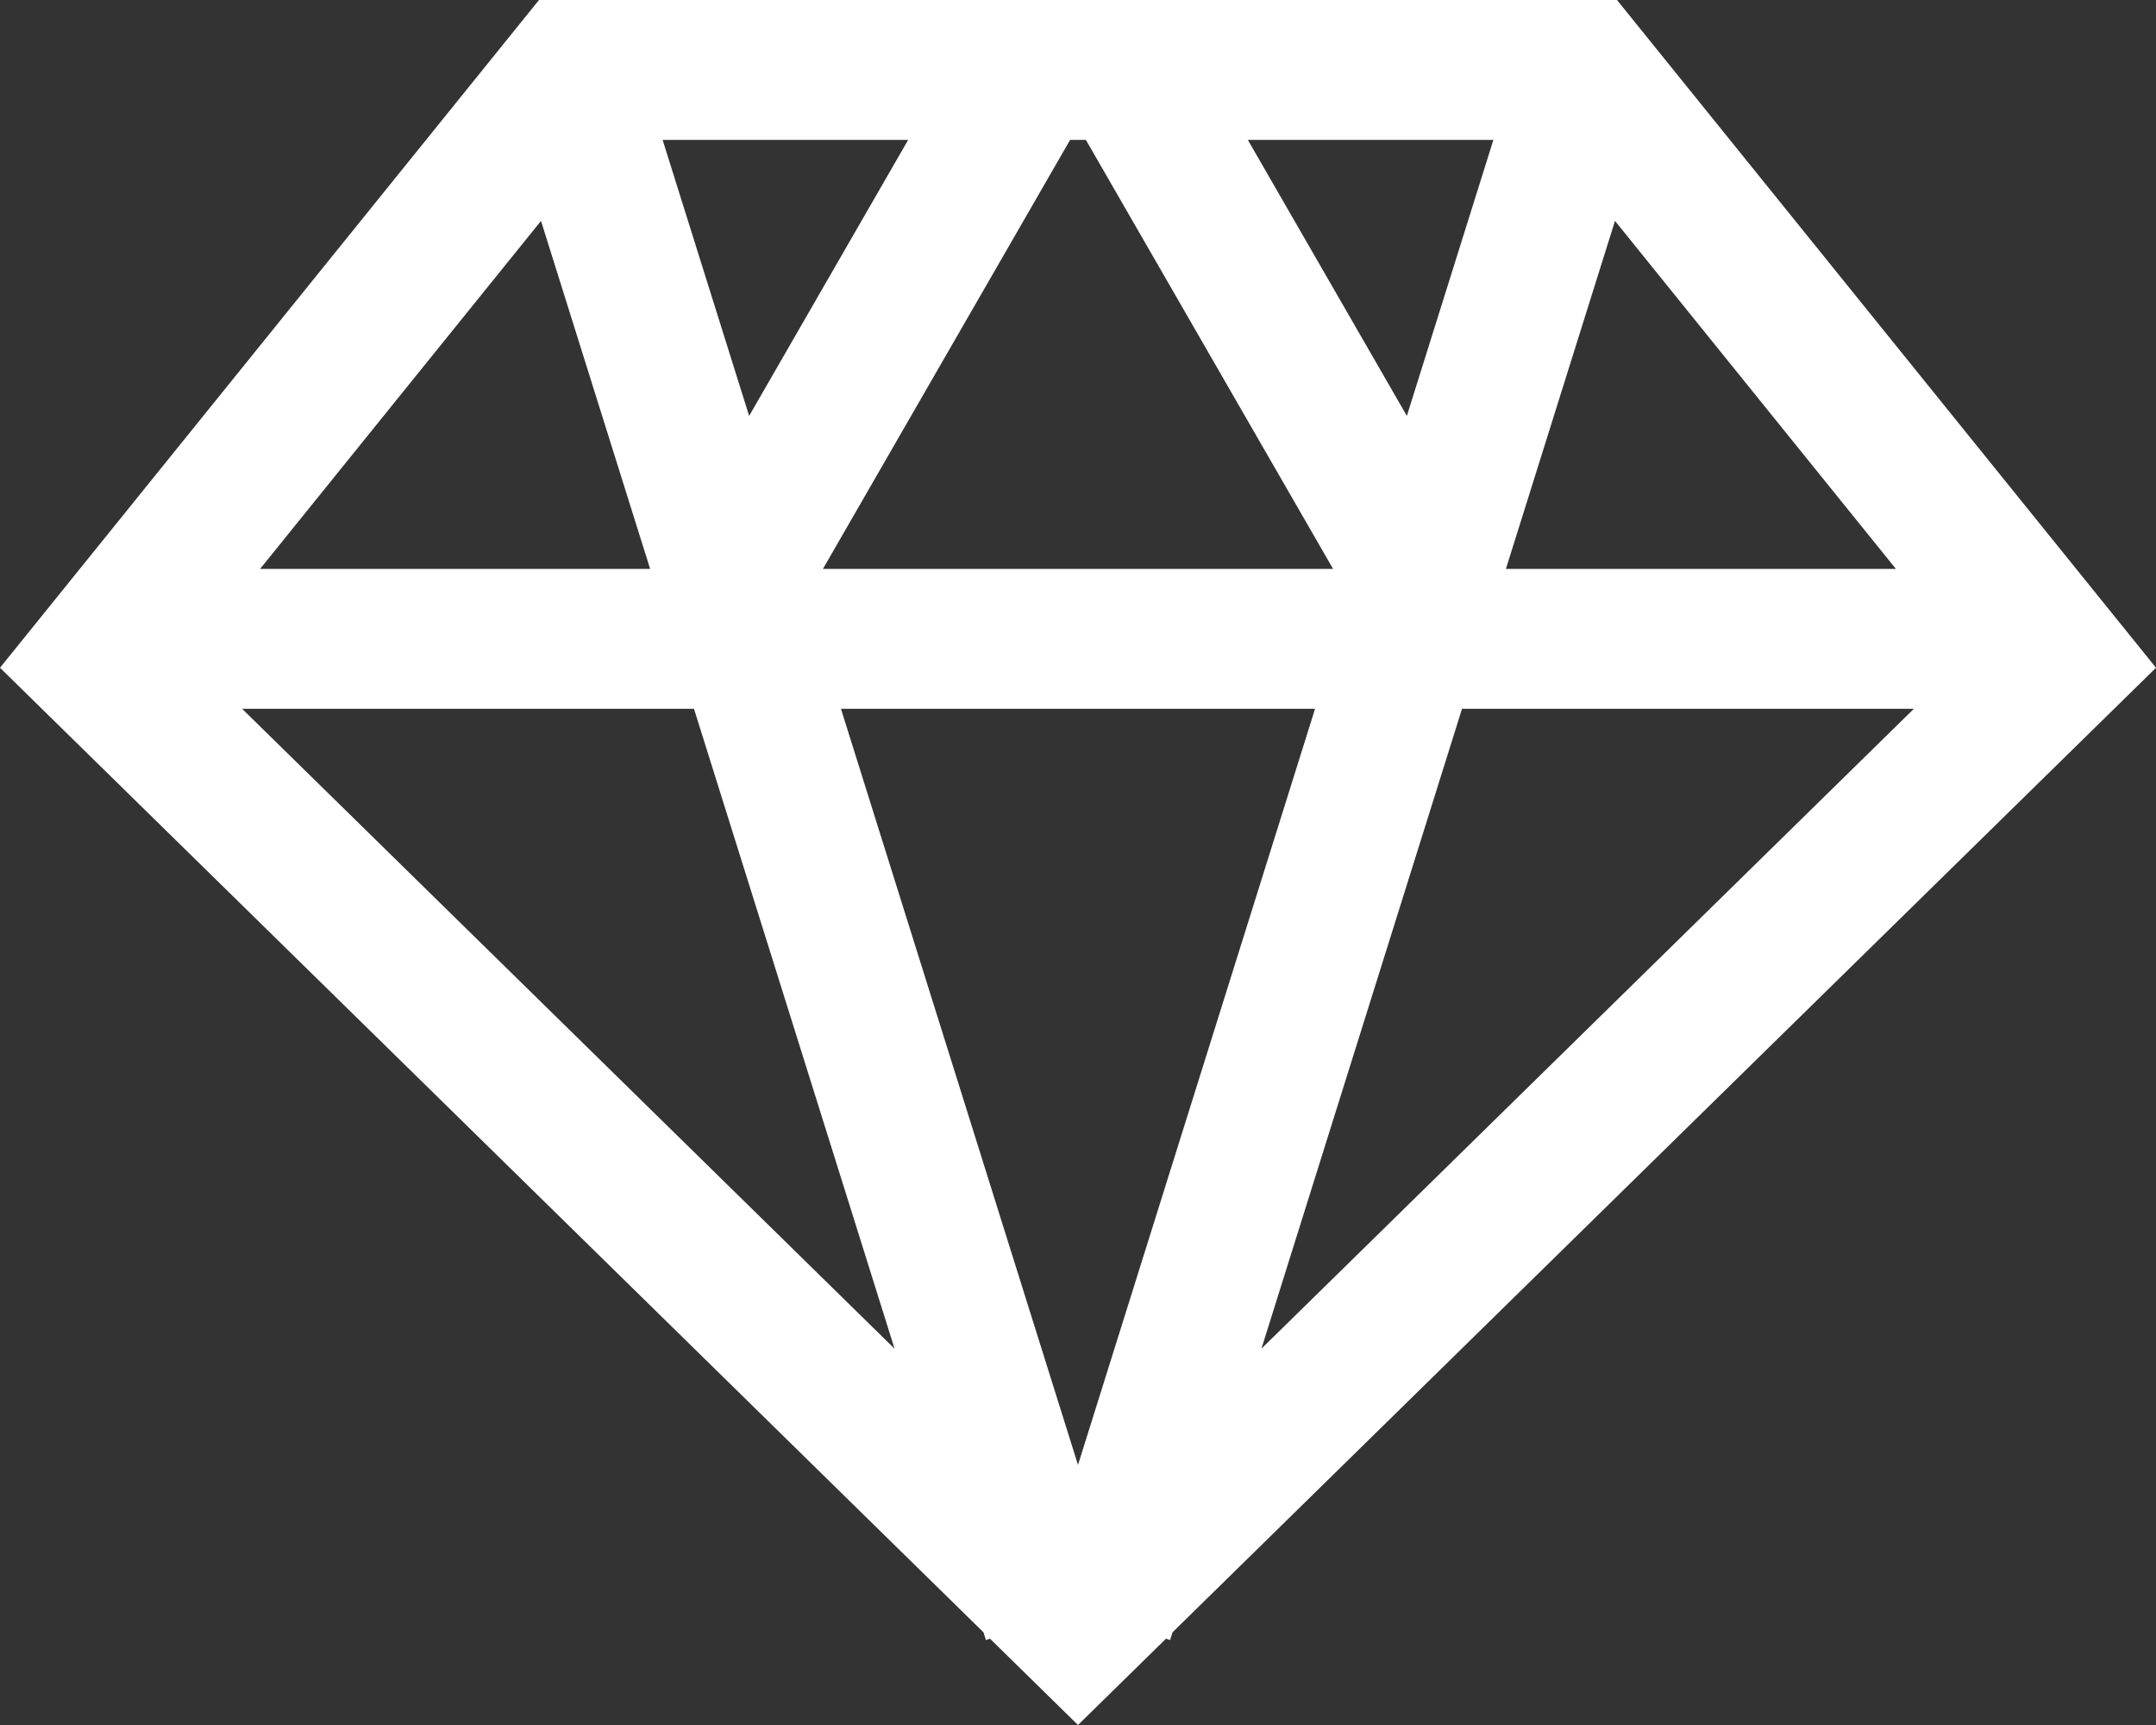 <svg width="60" height="48" viewBox="0 0 60 48" fill="none" xmlns="http://www.w3.org/2000/svg">
    <rect x="0" y="0" width="60" height="48" fill="#333333" stroke="none"/>
    <path fill-rule="evenodd" clip-rule="evenodd"
          d="M29.781 3.892L22.901 15.831L30 15.831L30 15.831L37.099 15.831L30.219 3.892L29.781 3.892ZM34.726 3.892L39.152 11.573L41.56 3.892L34.726 3.892ZM36.597 19.723L30 19.723L30 19.723L23.403 19.723L30 40.763L36.597 19.723ZM44.944 6.147L41.908 15.831L52.762 15.831L44.944 6.147ZM40.687 19.723L53.262 19.723L35.105 37.528L40.687 19.723ZM32.631 45.42L60 18.581L45 -1.31134e-06L15 -3.93402e-06L-1.62437e-06 18.581L27.369 45.42L27.438 45.637L27.551 45.598L30 48L32.449 45.598L32.563 45.637L32.631 45.42ZM18.44 3.892L20.848 11.573L25.274 3.892L18.44 3.892ZM19.313 19.723L24.895 37.529L6.738 19.723L19.313 19.723ZM7.238 15.831L18.093 15.831L15.056 6.147L7.238 15.831Z"
          fill="white"/>
</svg>
